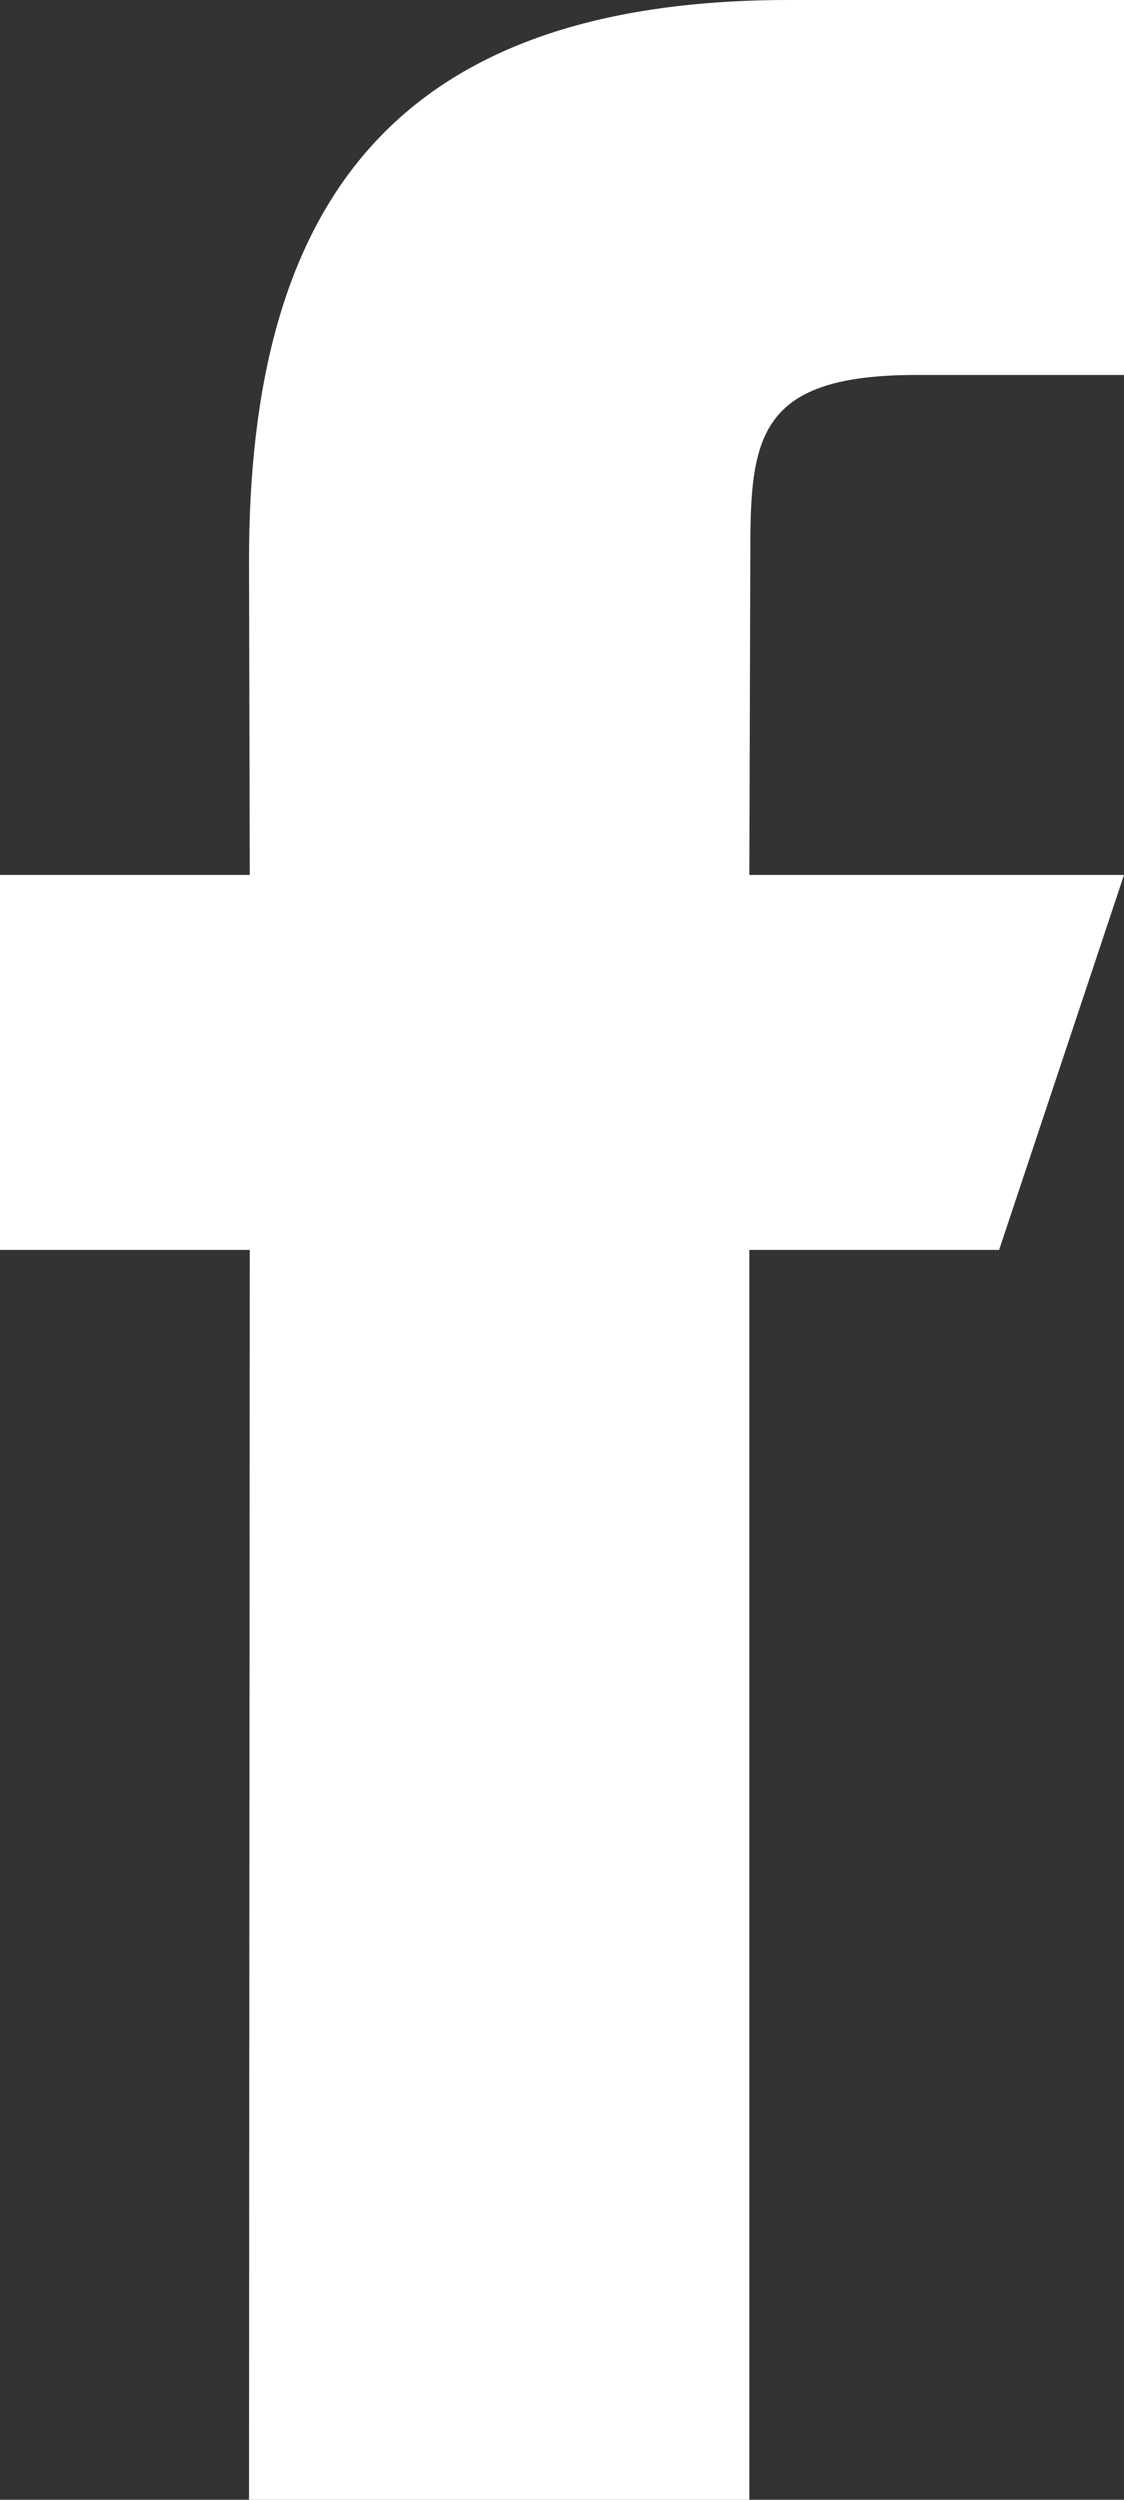 <svg width="9" height="20" viewBox="0 0 9 20" fill="none" xmlns="http://www.w3.org/2000/svg">
<rect x="0" y="0" width="9" height="20" fill="#333333" stroke="none"/>
<path fill-rule="evenodd" clip-rule="evenodd" d="M6 20V10H8L9 7H6L6.008 4.381C6.008 3.482 6.09 3 7.335 3H9V0H6.318C3.12 0 1.994 1.672 1.994 4.484L2 7H0V10H2L1.994 20H6Z" fill="white"/>
</svg>
